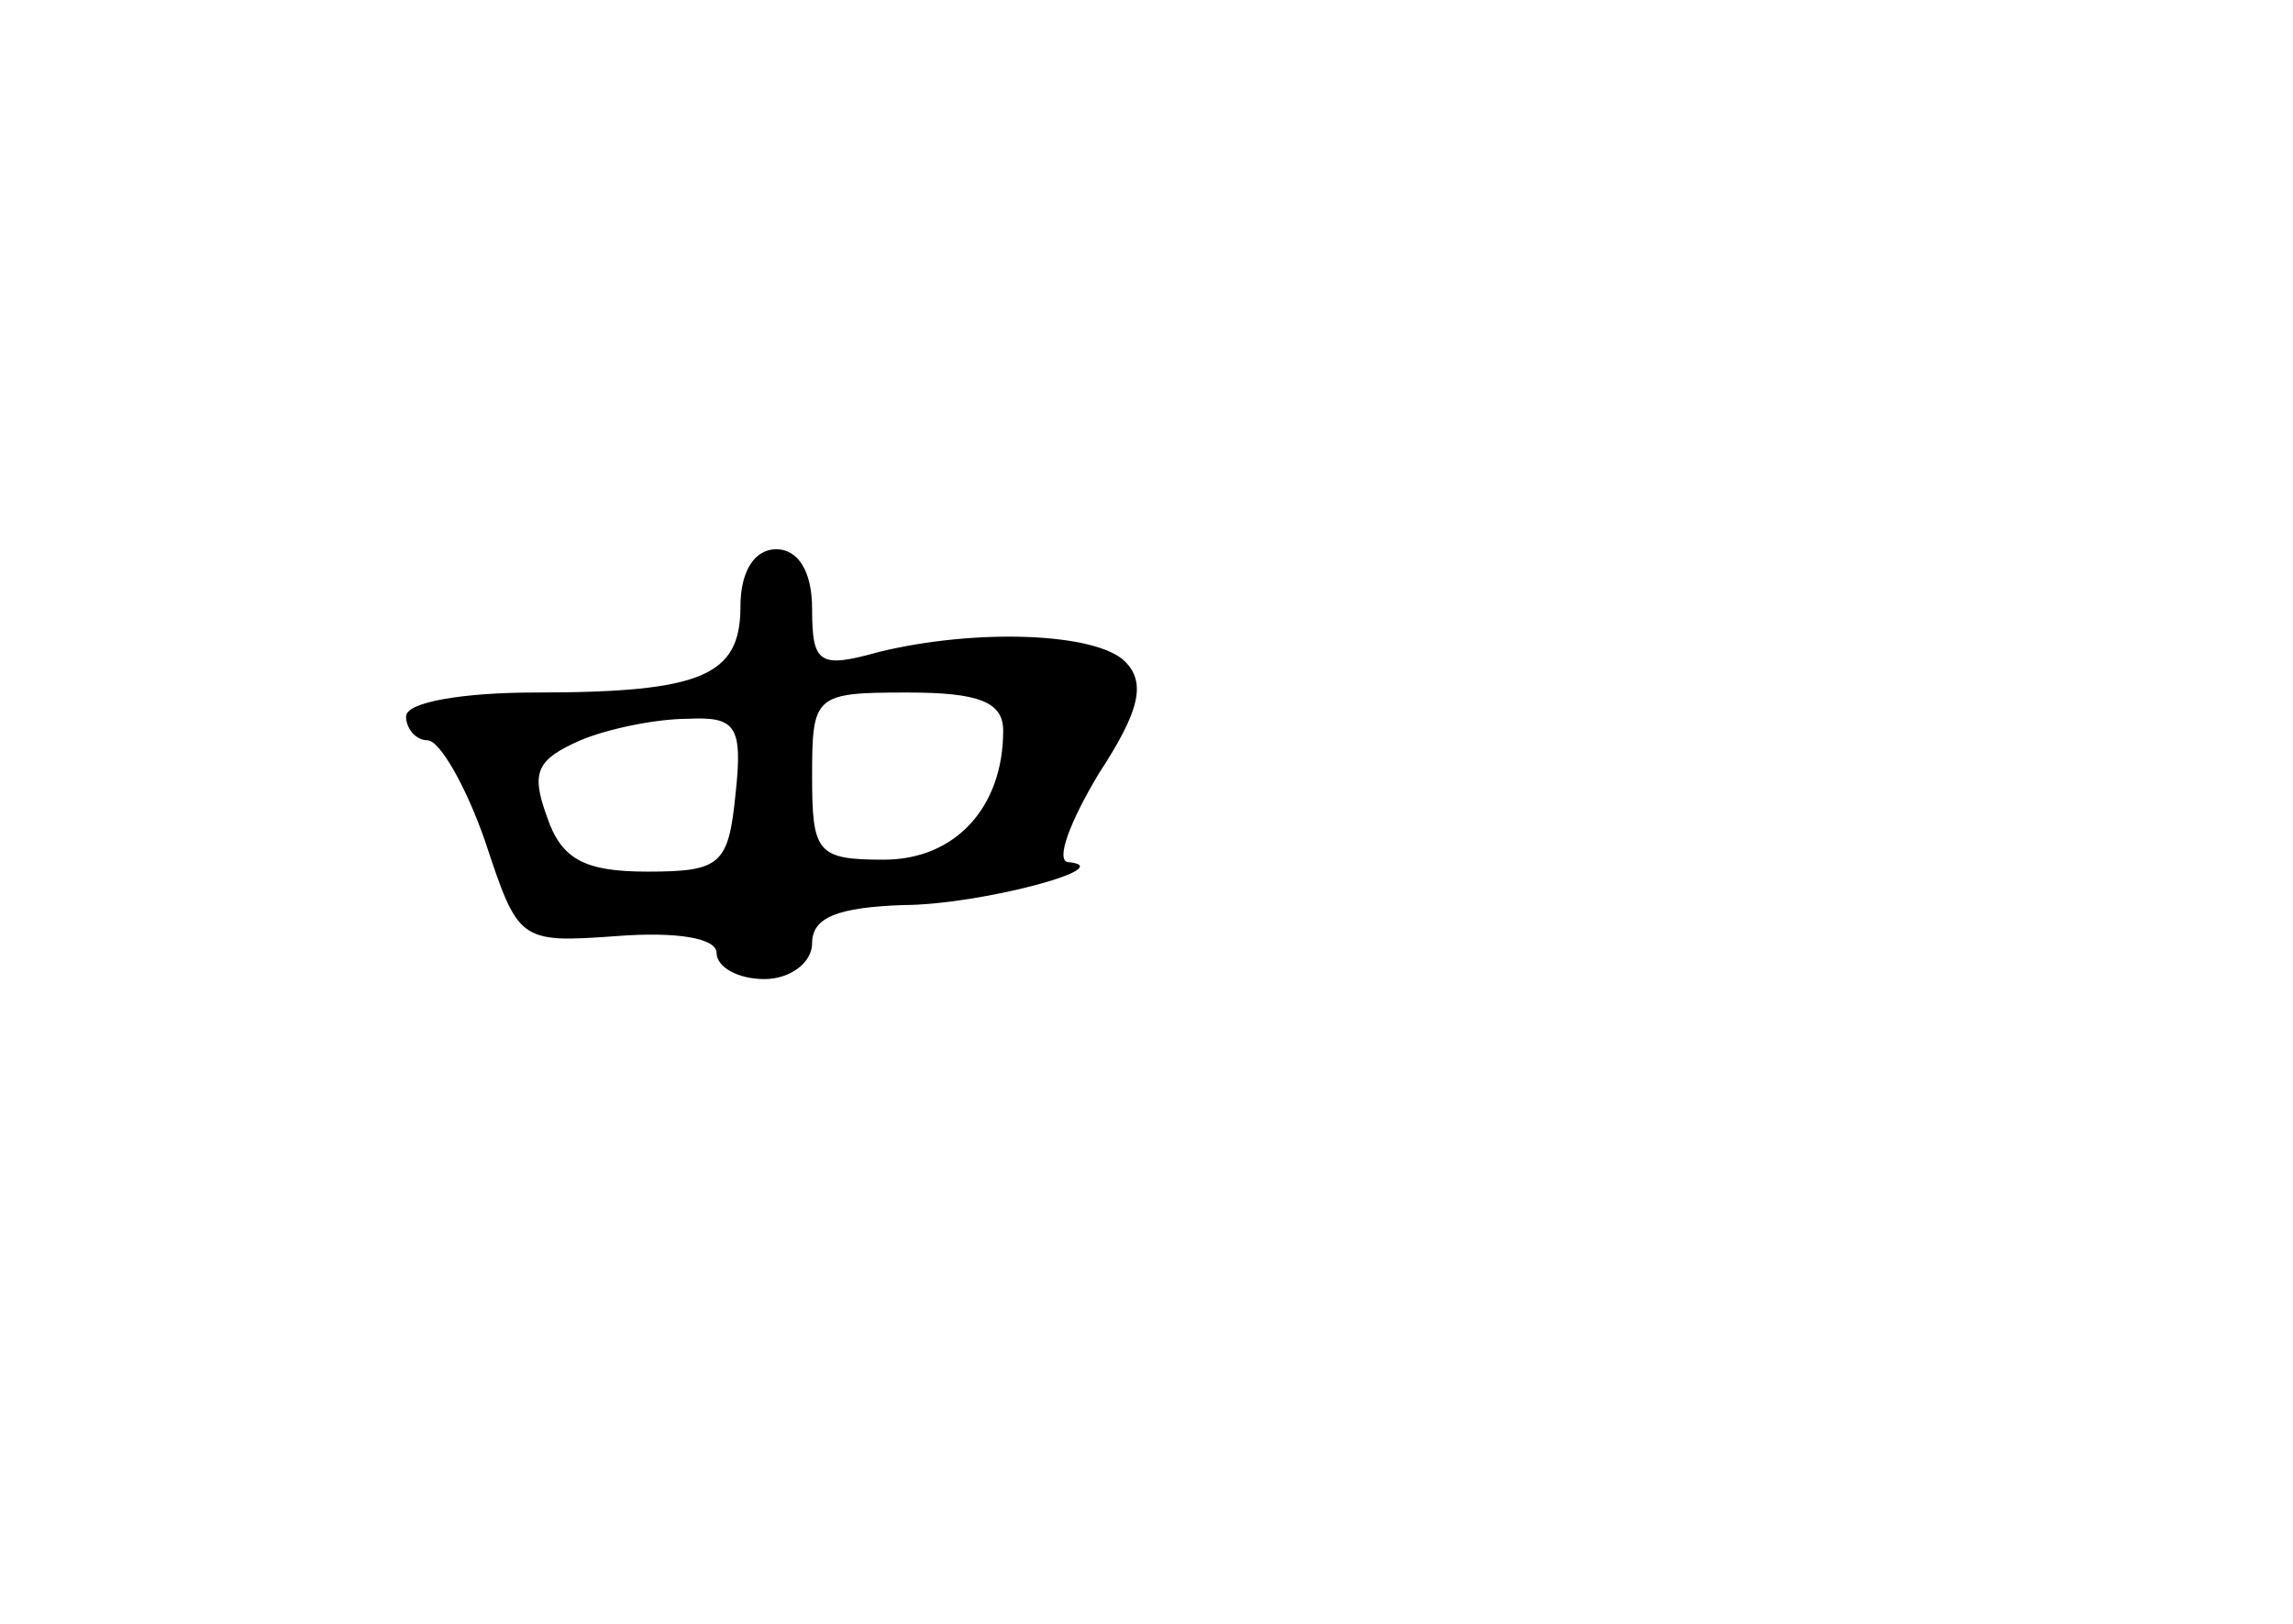 <?xml version="1.0" standalone="no"?>
<!DOCTYPE svg PUBLIC "-//W3C//DTD SVG 20010904//EN"
 "http://www.w3.org/TR/2001/REC-SVG-20010904/DTD/svg10.dtd">
<svg version="1.0" xmlns="http://www.w3.org/2000/svg"
 width="96pt" height="68pt" viewBox="0 0 96 68"
 preserveAspectRatio="xMidYMid meet">
<g transform="translate(0,68) scale(0.1,-0.1)"
fill="#000000" stroke="none">
<path d="M310 426 c0 -29 -16 -36 -86 -36 -30 0 -54 -4 -54 -10 0 -5 4 -10 9
-10 5 0 16 -19 24 -42 14 -42 14 -43 55 -40 26 2 42 -1 42 -7 0 -6 9 -11 20
-11 11 0 20 7 20 15 0 11 11 15 38 16 32 0 92 16 69 18 -5 1 1 17 13 37 17 26
20 38 11 47 -12 12 -62 14 -103 4 -25 -7 -28 -5 -28 18 0 16 -6 25 -15 25 -9
0 -15 -9 -15 -24z m110 -52 c0 -32 -20 -54 -50 -54 -28 0 -30 3 -30 35 0 34 1
35 40 35 30 0 40 -4 40 -16z m-112 -26 c-3 -30 -6 -33 -37 -33 -26 0 -36 5
-42 23 -7 19 -4 24 14 32 12 5 32 9 45 9 20 1 23 -3 20 -31z"/>
</g>
</svg>
